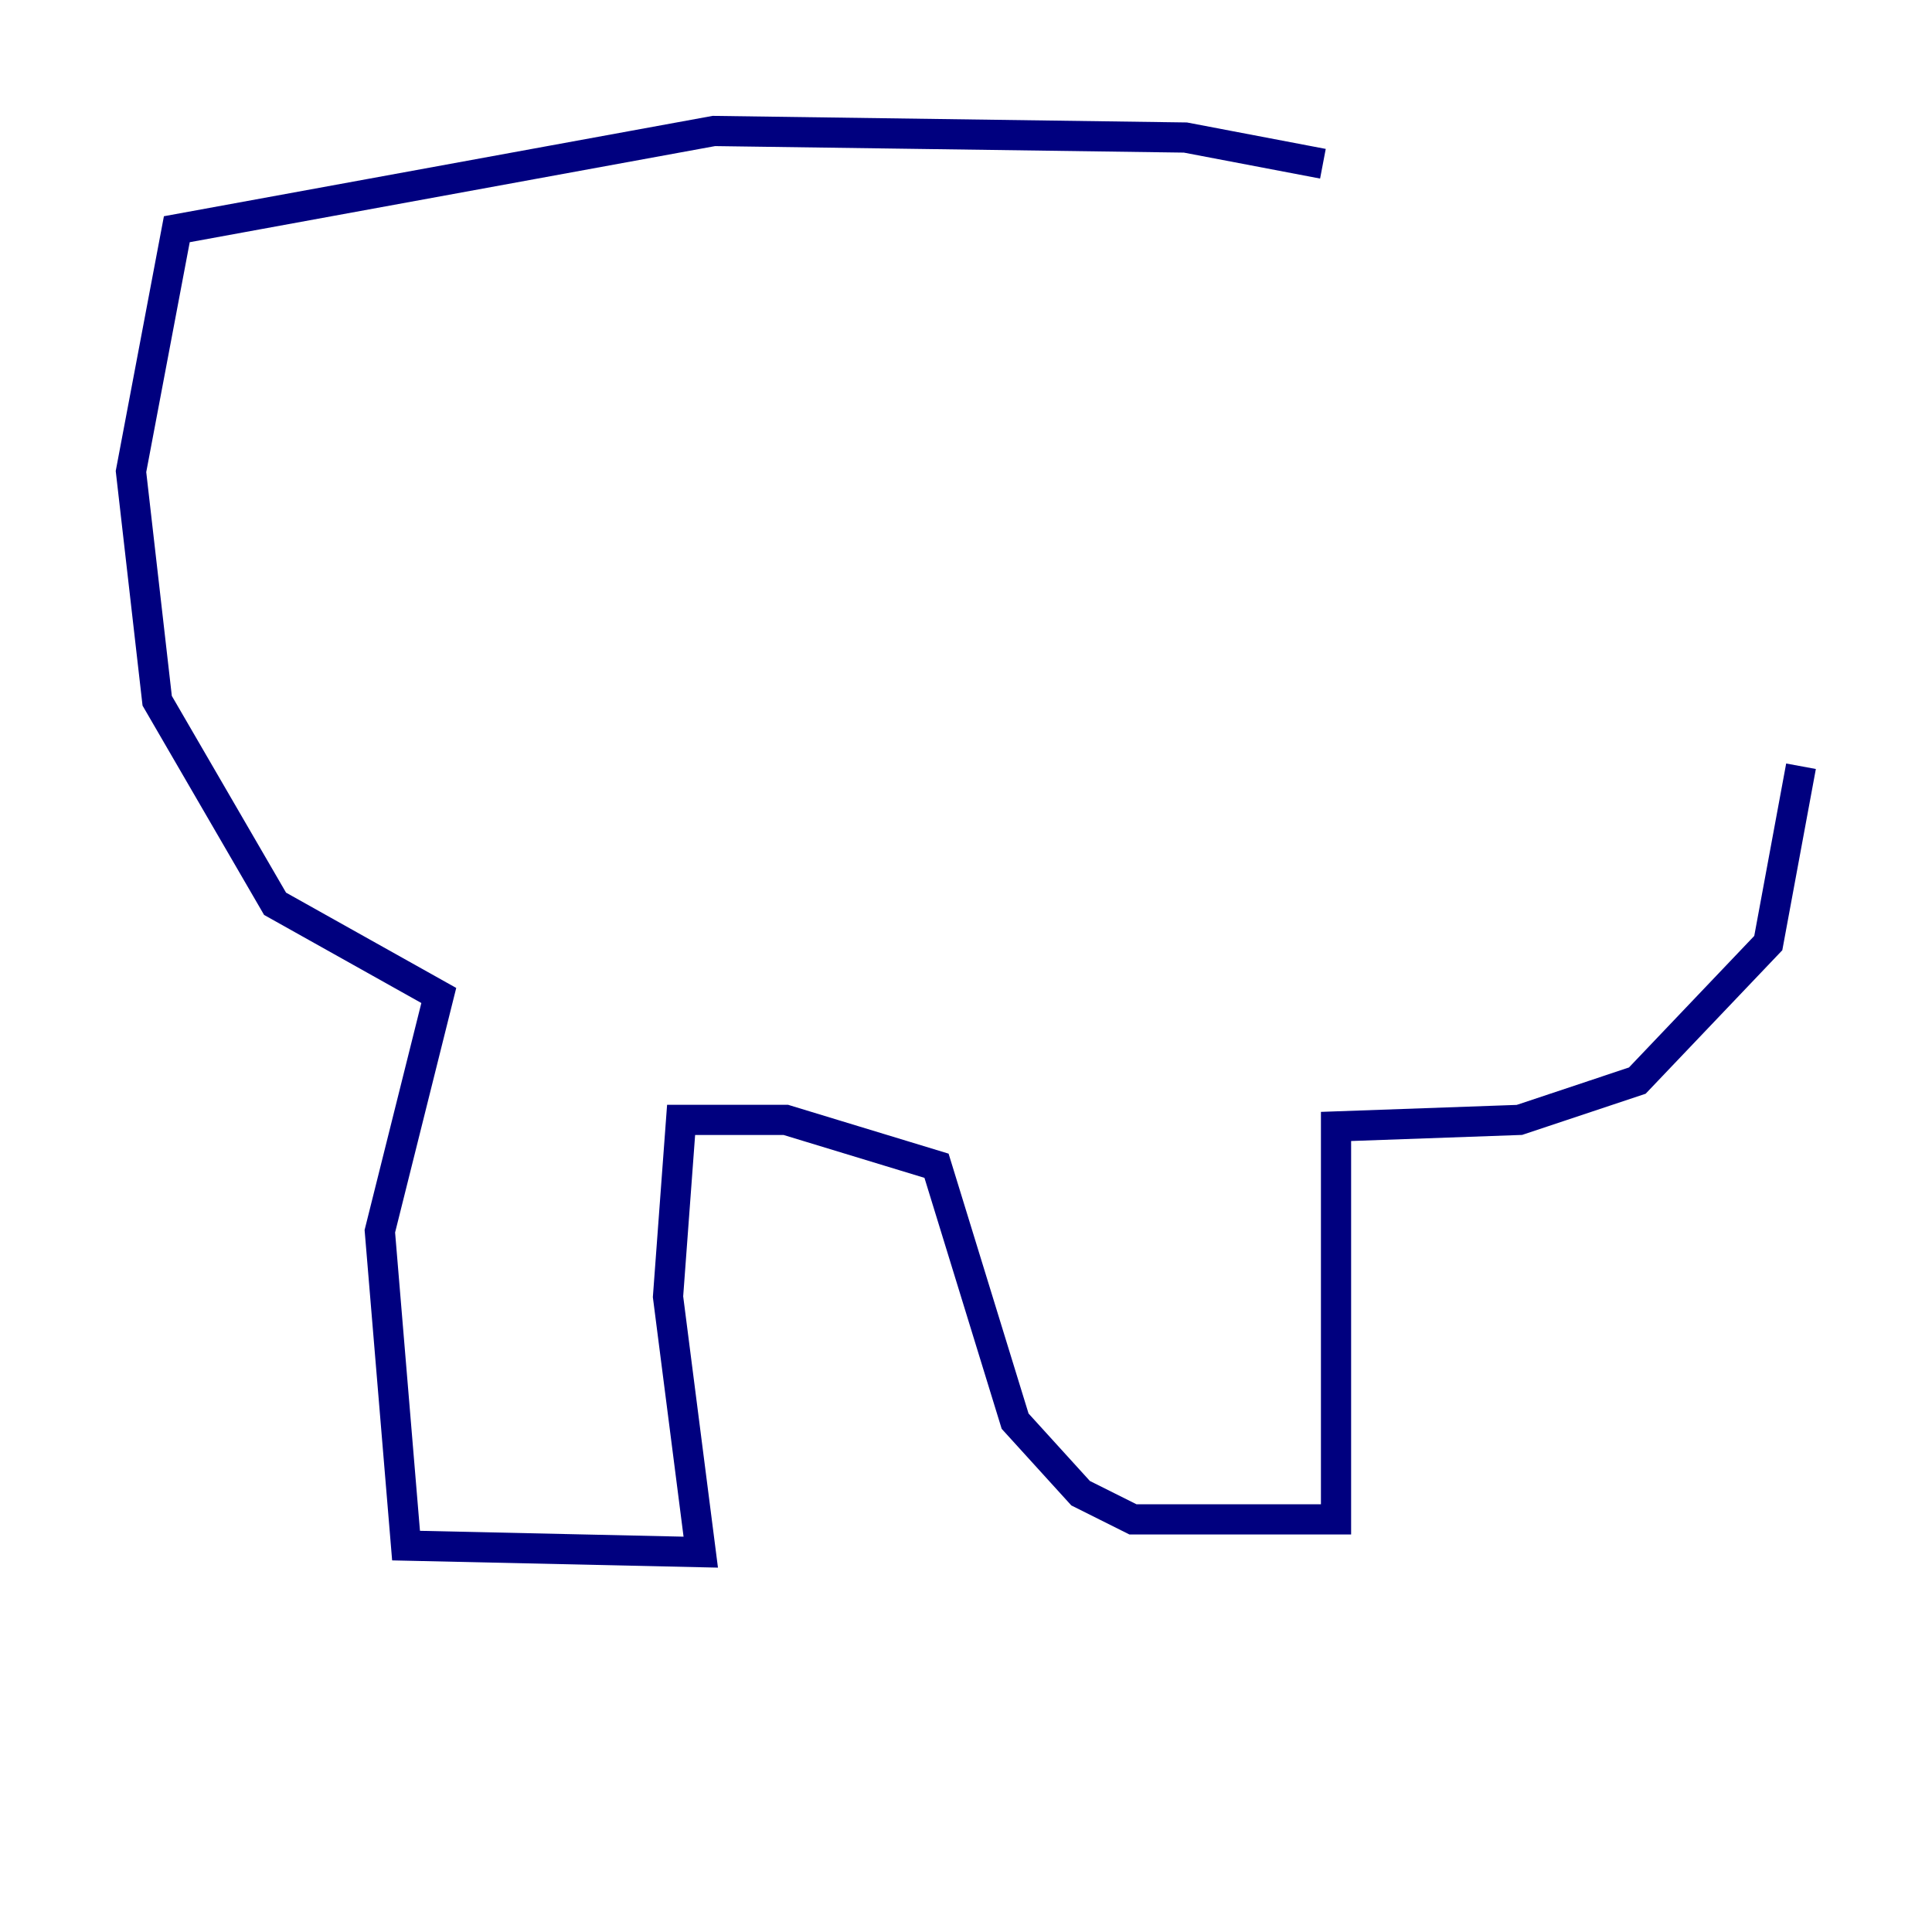 <?xml version="1.0" encoding="utf-8" ?>
<svg baseProfile="tiny" height="128" version="1.2" viewBox="0,0,128,128" width="128" xmlns="http://www.w3.org/2000/svg" xmlns:ev="http://www.w3.org/2001/xml-events" xmlns:xlink="http://www.w3.org/1999/xlink"><defs /><polyline fill="none" points="87.647,10.848 78.536,9.112 47.295,8.678 11.715,15.186 8.678,31.241 10.414,46.427 18.224,59.878 29.071,65.953 25.166,81.573 26.902,102.4 46.427,102.834 44.258,85.912 45.125,74.197 52.068,74.197 62.047,77.234 67.254,94.156 71.593,98.929 75.064,100.664 88.515,100.664 88.515,74.63 100.664,74.197 108.475,71.593 117.153,62.481 119.322,50.766" stroke="#00007f" stroke-width="2" /></svg>